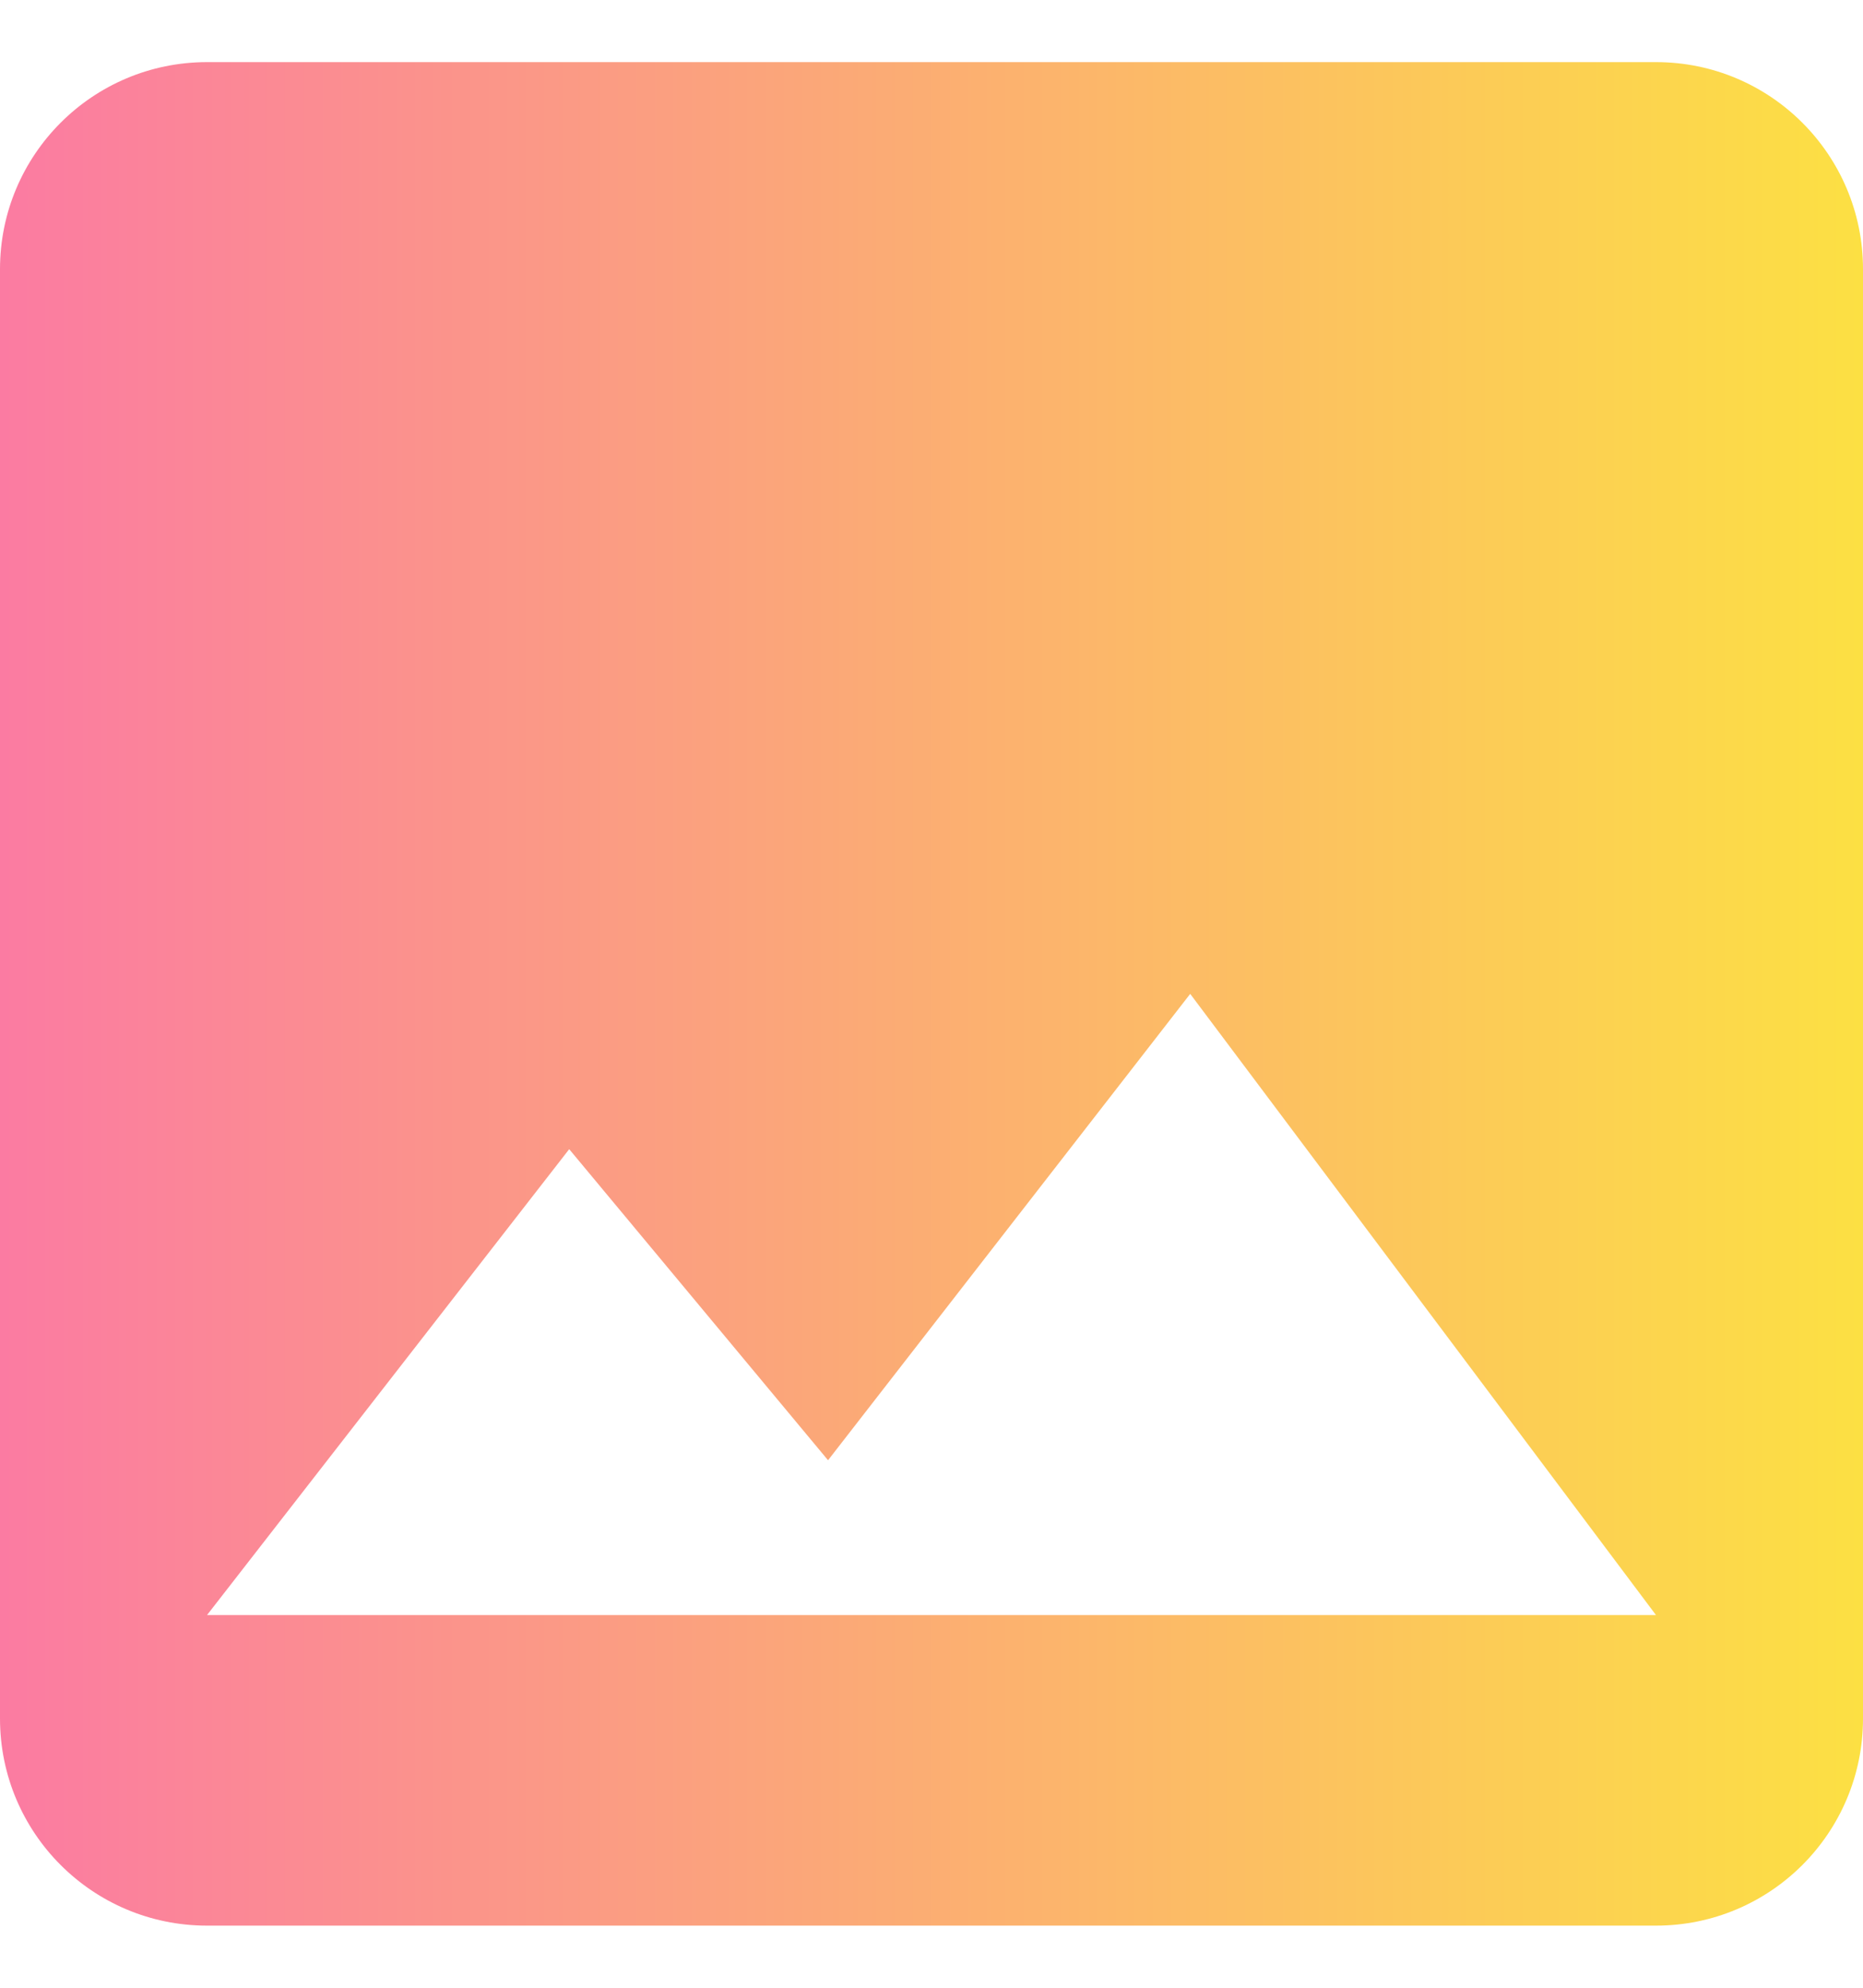 <svg width="15" height="16" viewBox="0 0 15 16" fill="none" xmlns="http://www.w3.org/2000/svg">
<path d="M15 13.833V2.167C15 1.246 14.254 0.5 13.333 0.5H1.667C0.746 0.5 0 1.246 0 2.167V13.833C0 14.754 0.746 15.5 1.667 15.5H13.333C14.254 15.5 15 14.754 15 13.833ZM4.583 9.25L6.667 11.754L9.583 8L13.333 13H1.667L4.583 9.25Z" fill="url(#paint0_linear_1_3569)"/>
<defs>
<linearGradient id="paint0_linear_1_3569" x1="0" y1="8" x2="15" y2="8" gradientUnits="userSpaceOnUse">
<stop stop-color="#FB7BA2"/>
<stop offset="1" stop-color="#FCE043"/>
</linearGradient>
</defs>
</svg>
